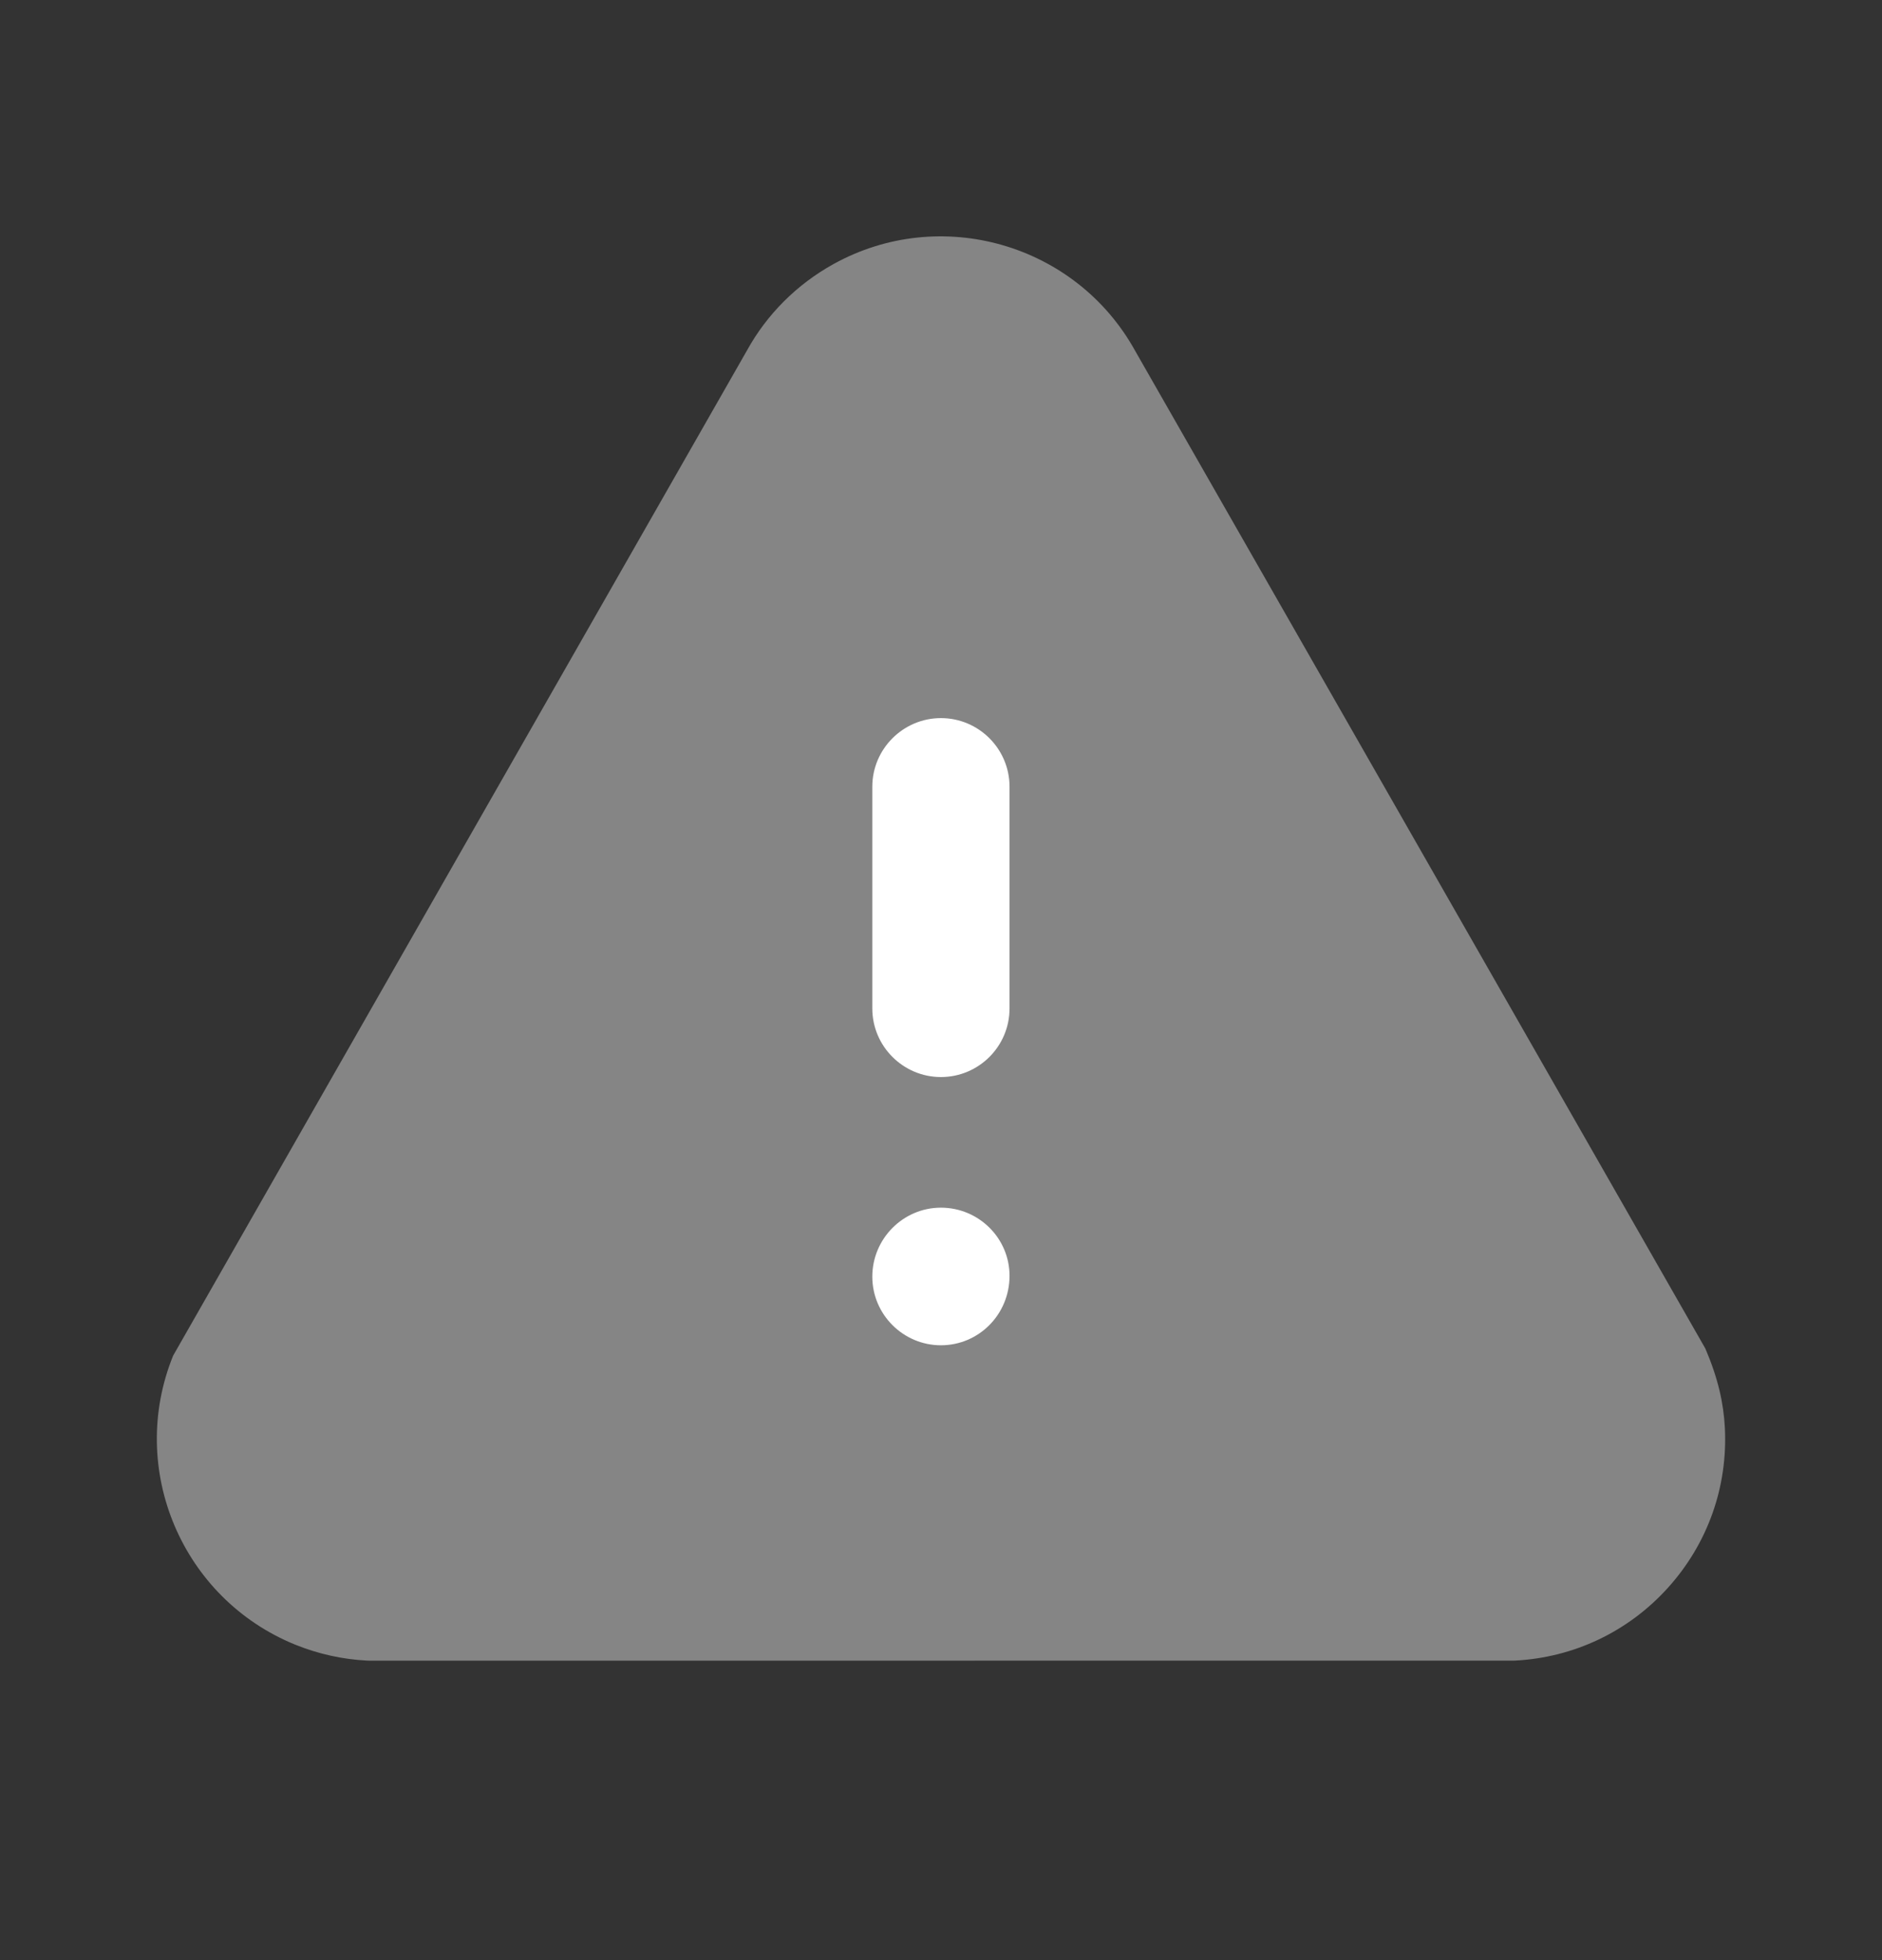 <svg width="24" height="25" viewBox="0 0 24 25" fill="none" xmlns="http://www.w3.org/2000/svg">
<rect x="0" y="0" width="24" height="25" fill="#333333" stroke="none"/>
<path opacity="0.4" d="M4.723 21.181C4.71 21.181 4.698 21.181 4.684 21.18C4.369 21.164 4.06 21.096 3.766 20.977C2.319 20.389 1.621 18.736 2.208 17.29L9.529 4.464C9.781 4.008 10.163 3.626 10.629 3.368C11.994 2.612 13.72 3.109 14.475 4.473L21.748 17.201C21.91 17.582 21.979 17.892 21.996 18.208C22.035 18.964 21.777 19.689 21.271 20.25C20.765 20.811 20.07 21.142 19.315 21.18L4.795 21.181H4.723Z" fill="white"/>
<path fill-rule="evenodd" clip-rule="evenodd" d="M11.124 10.034C11.124 9.552 11.518 9.159 11.999 9.159C12.482 9.159 12.874 9.552 12.874 10.034V12.862C12.874 13.345 12.482 13.737 11.999 13.737C11.518 13.737 11.124 13.345 11.124 12.862V10.034ZM11.124 16.283C11.124 15.798 11.518 15.403 11.999 15.403C12.482 15.403 12.874 15.793 12.874 16.272C12.874 16.765 12.482 17.158 11.999 17.158C11.518 17.158 11.124 16.765 11.124 16.283Z" fill="white"/>
</svg>

